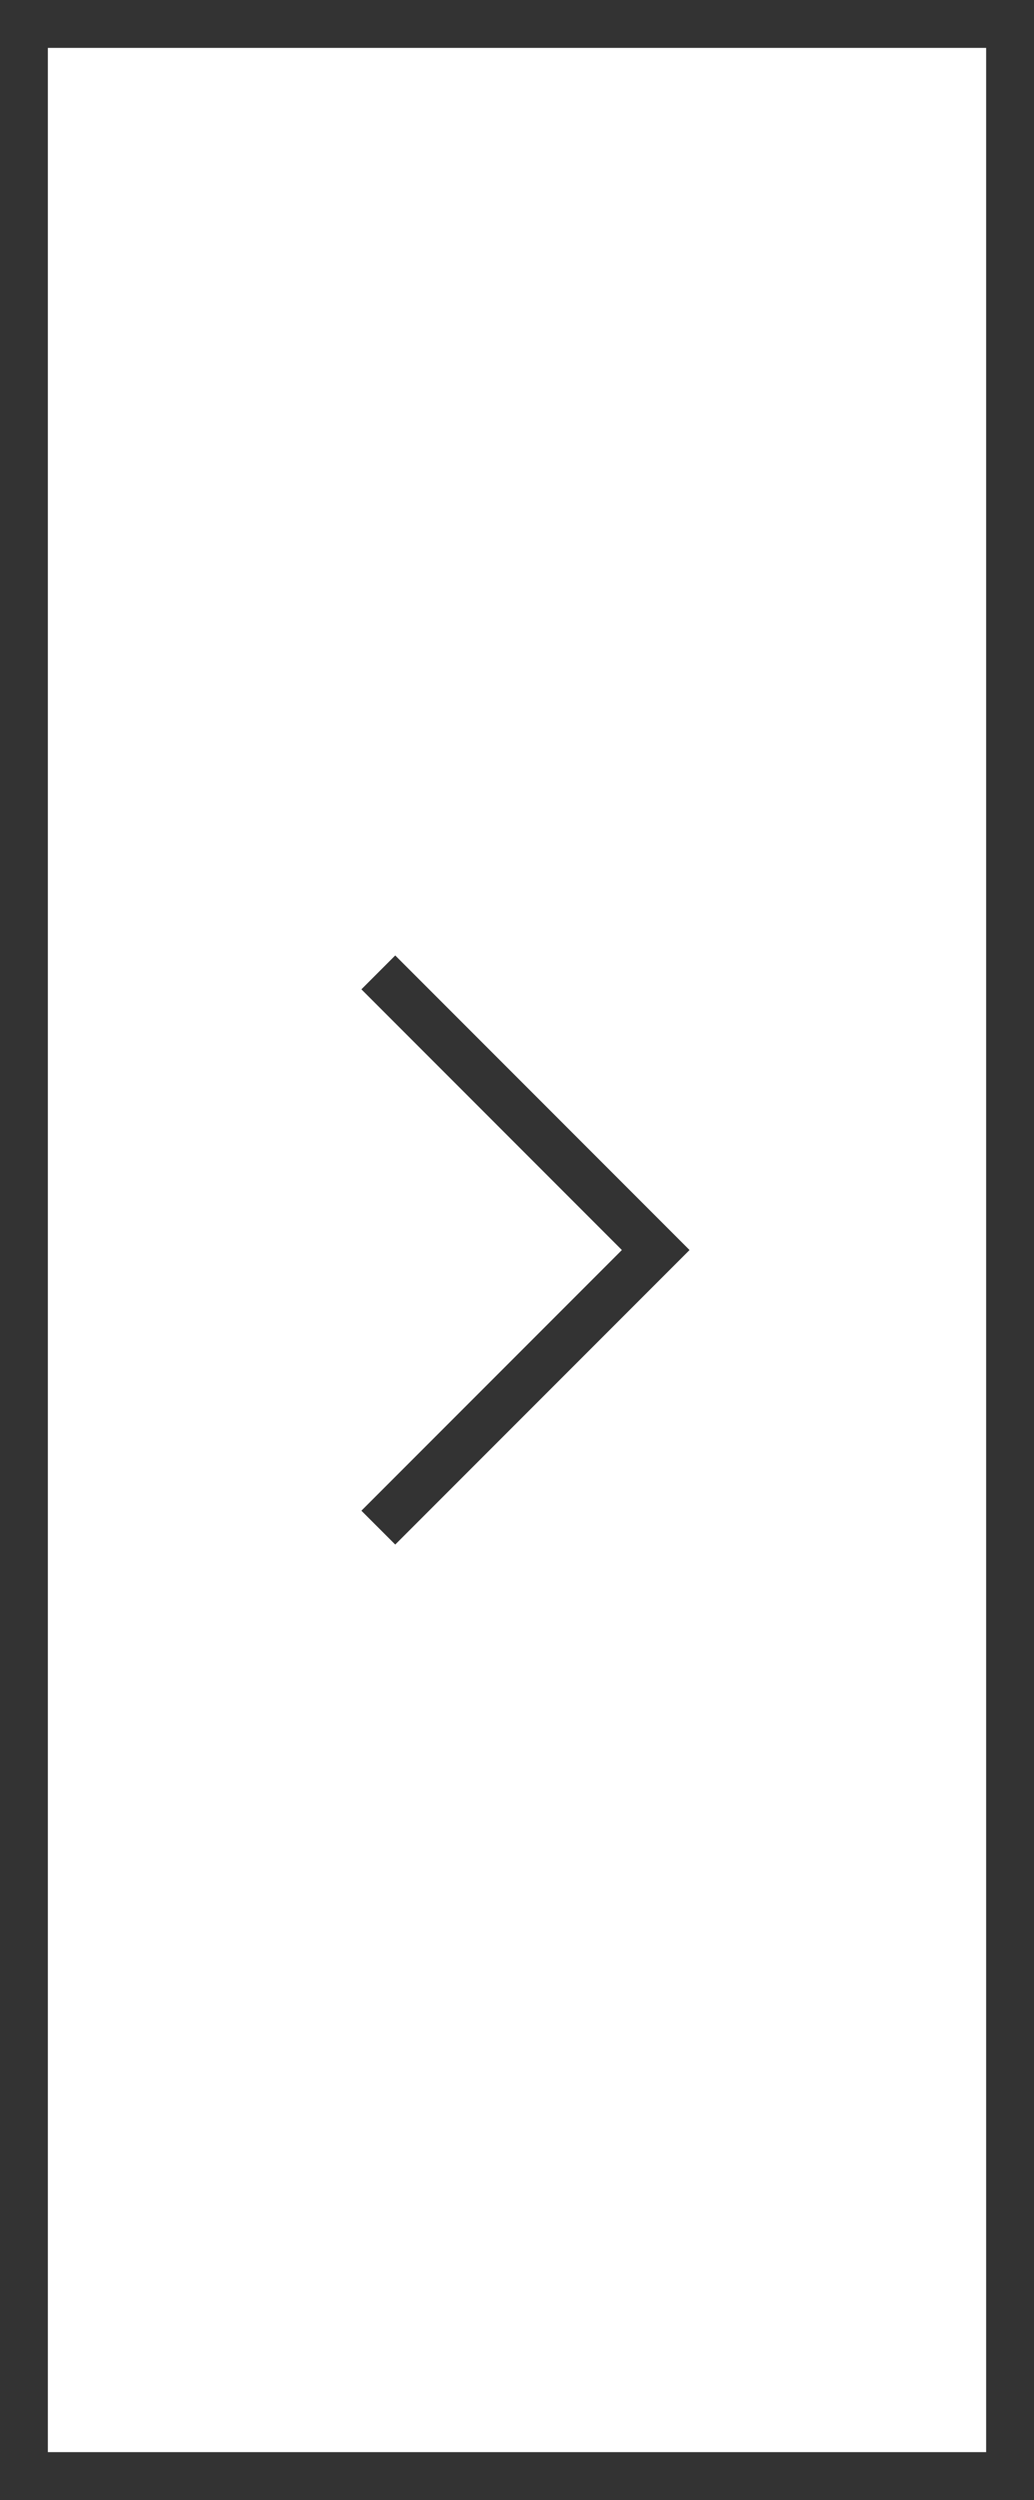 <?xml version="1.0" encoding="utf-8"?>
<!-- Generator: Adobe Illustrator 16.0.0, SVG Export Plug-In . SVG Version: 6.00 Build 0)  -->
<!DOCTYPE svg PUBLIC "-//W3C//DTD SVG 1.1//EN" "http://www.w3.org/Graphics/SVG/1.1/DTD/svg11.dtd">
<svg version="1.1" id="Layer_1" xmlns="http://www.w3.org/2000/svg" xmlns:xlink="http://www.w3.org/1999/xlink" x="0px" y="0px"
	 width="21.607px" height="52.203px" viewBox="0 0 21.607 52.203" enable-background="new 0 0 21.607 52.203" xml:space="preserve">
<g>
	<path fill="#333333" d="M0,0h21.607v52.203H0V0z M20.607,1H1v50.203h19.607V1z"/>
</g>
<g>
	<polygon fill="#333333" points="8.259,32.252 14.409,26.102 8.259,19.951 7.552,20.658 12.995,26.102 7.552,31.545 	"/>
</g>
</svg>
